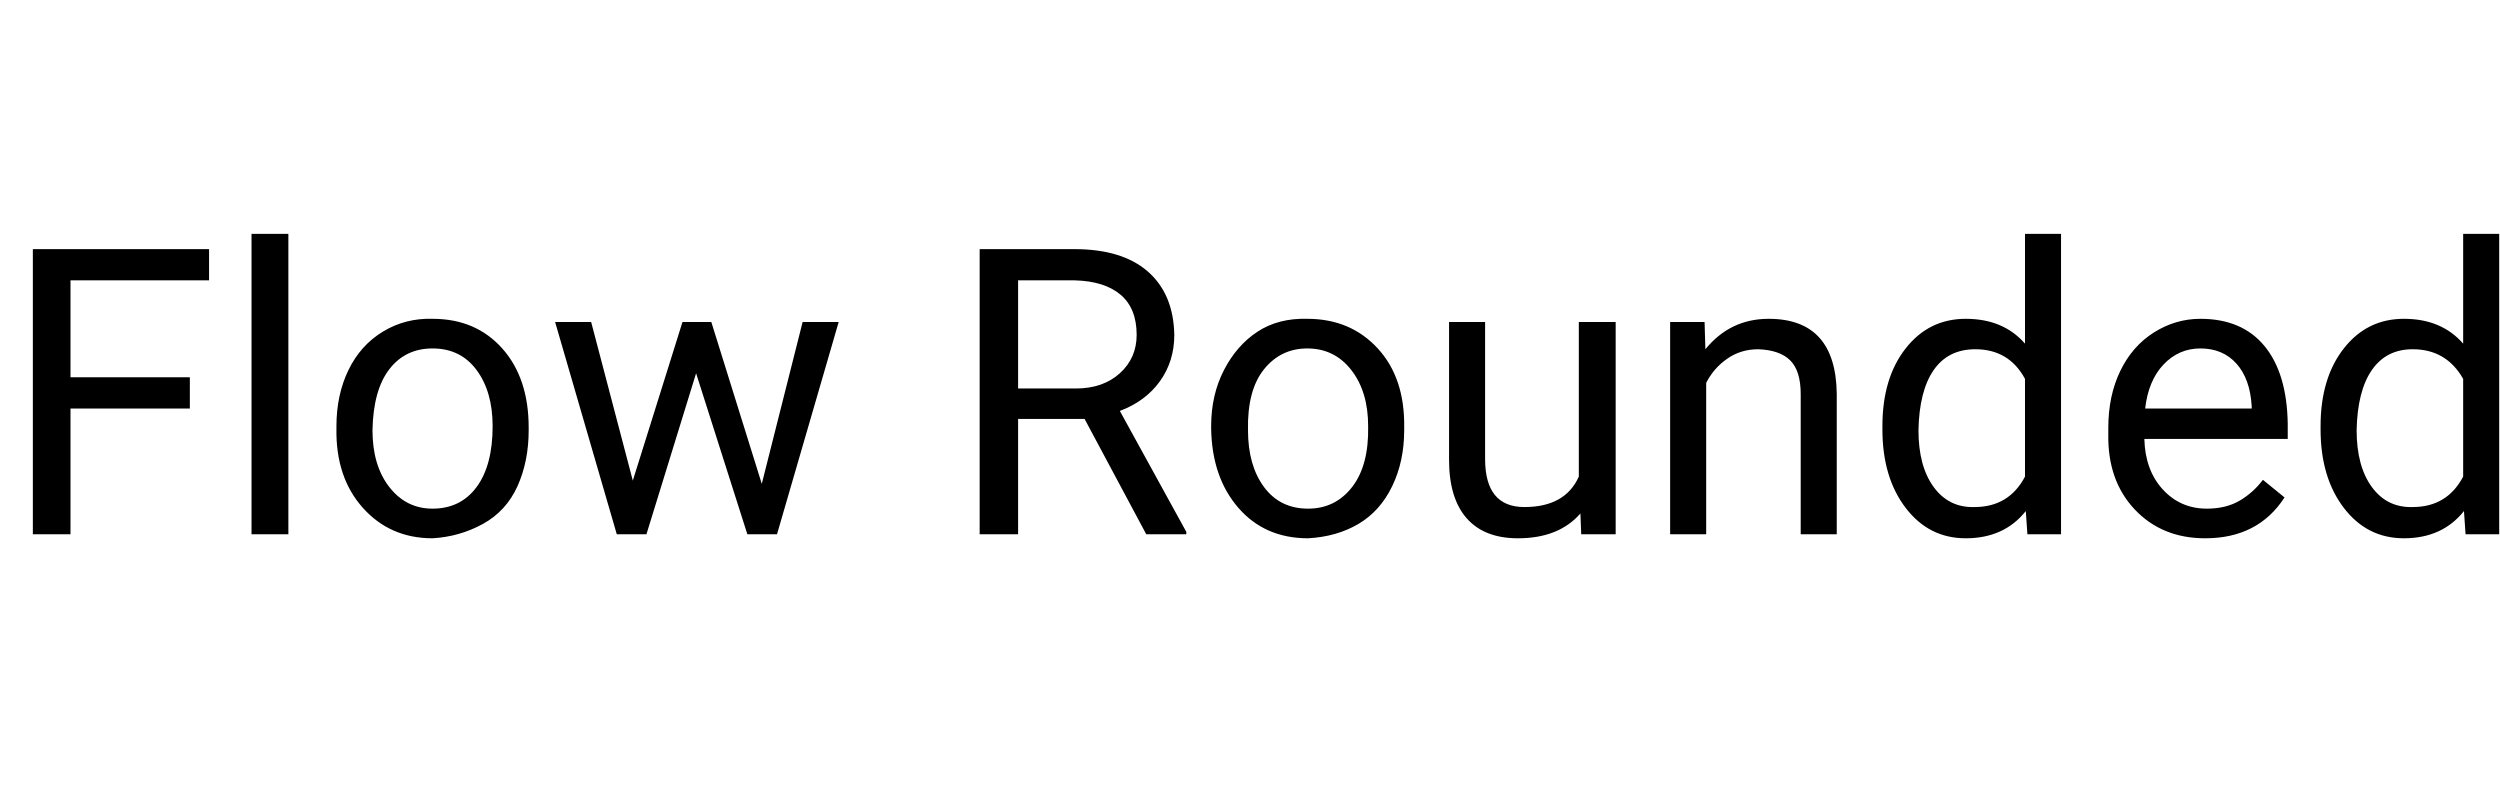 <svg id="fnt-Flow Rounded" viewBox="0 0 3121 1000" xmlns="http://www.w3.org/2000/svg"><path id="flow-rounded" class="f" d="M237 471v39h-149v157h-47v-356h220v39h-173v121h149m123-179v375h-46v-375h46m60 243v-3q0-39 15-70t43-48 62-16q54 0 87 37t33 99v3q0 39-14 70t-43 47-63 18q-53 0-87-38t-33-99m45 2q0 44 21 71t54 27q35 0 55-27t20-76q0-43-20-70t-55-27q-34 0-54 26t-21 76m423-135l63 202 51-202h45l-77 265h-37l-64-201-62 201h-37l-77-265h45l52 198 62-198h36m543 265l-77-144h-83v144h-48v-356h118q60 0 92 28t33 79q0 33-18 58t-50 37l83 151v3h-50m-160-317v135h72q34 0 55-19t21-48q0-33-20-50t-57-18h-71m241 185v-3q0-39 16-70t42-48 62-16q54 0 88 37t33 99v3q0 39-15 70t-42 47-63 18q-54 0-87-38t-34-99m46 2q0 44 20 71t55 27q34 0 55-27t20-76q0-43-21-70t-55-27q-33 0-54 26t-20 76m416 130l-1-26q-27 31-78 31-42 0-64-25t-22-73v-172h45v171q0 60 49 60 51 0 68-38v-193h46v265h-43m111-265h43l1 34q31-38 79-38 84 0 85 94v175h-45v-175q0-29-13-42t-40-14q-22 0-39 12t-26 30v189h-45v-265m265 134v-4q0-60 29-97t75-37q47 0 74 31v-137h45v375h-42l-2-29q-27 34-75 34-46 0-75-38t-29-98m45 1q0 45 19 71t51 25q43 0 63-38v-122q-20-37-62-37-34 0-52 26t-19 75m358 135q-54 0-88-36t-33-94v-8q0-40 15-71t42-48 58-17q52 0 80 34t29 97v19h-179q1 39 23 63t55 24q24 0 41-10t29-26l27 22q-33 51-99 51m-6-237q-27 0-46 20t-23 55h133v-3q-2-34-19-53t-45-19m150 101v-4q0-60 29-97t75-37q47 0 74 31v-137h45v375h-42l-2-29q-27 34-75 34-46 0-75-38t-29-98m45 1q0 45 19 71t51 25q43 0 63-38v-122q-21-37-63-37-33 0-51 26t-19 75" />
</svg>